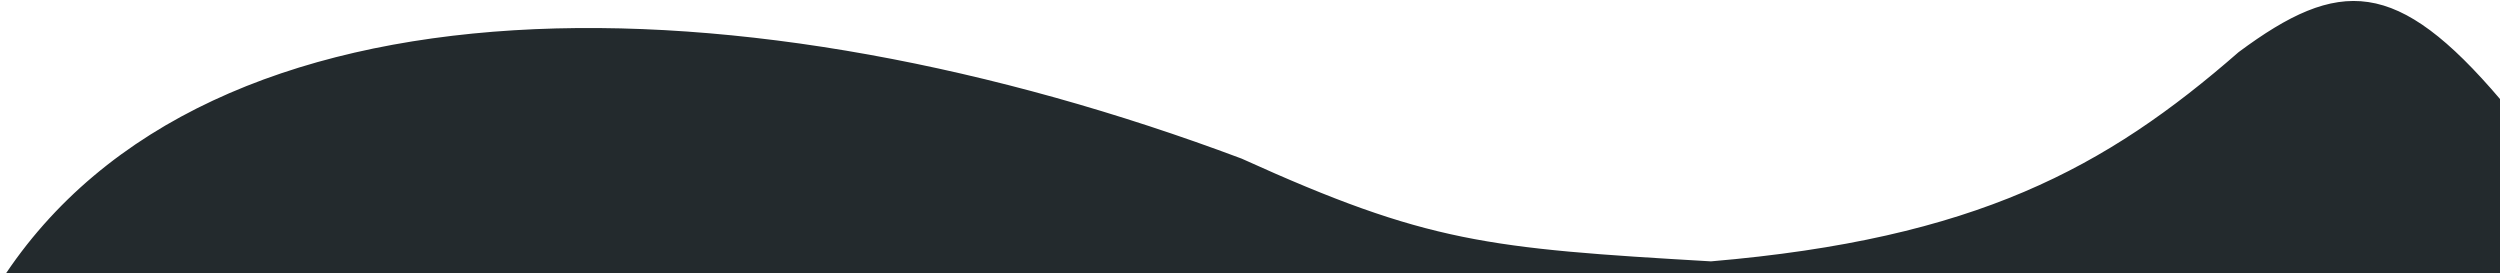 <svg width="1280" height="140" viewBox="0 0 1280 140" fill="none" xmlns="http://www.w3.org/2000/svg">
<path d="M1 144C106.69 -19.528 383.026 -13.047 635.5 81.662C730.896 124.911 761.638 127.64 876 134.318C1011.55 122.772 1078.31 86.615 1146.5 27.068C1197.74 -10.967 1226.87 -11.06 1280 51.461V144H1Z" fill="#232A2D" stroke="#232A2D"/>
</svg>
